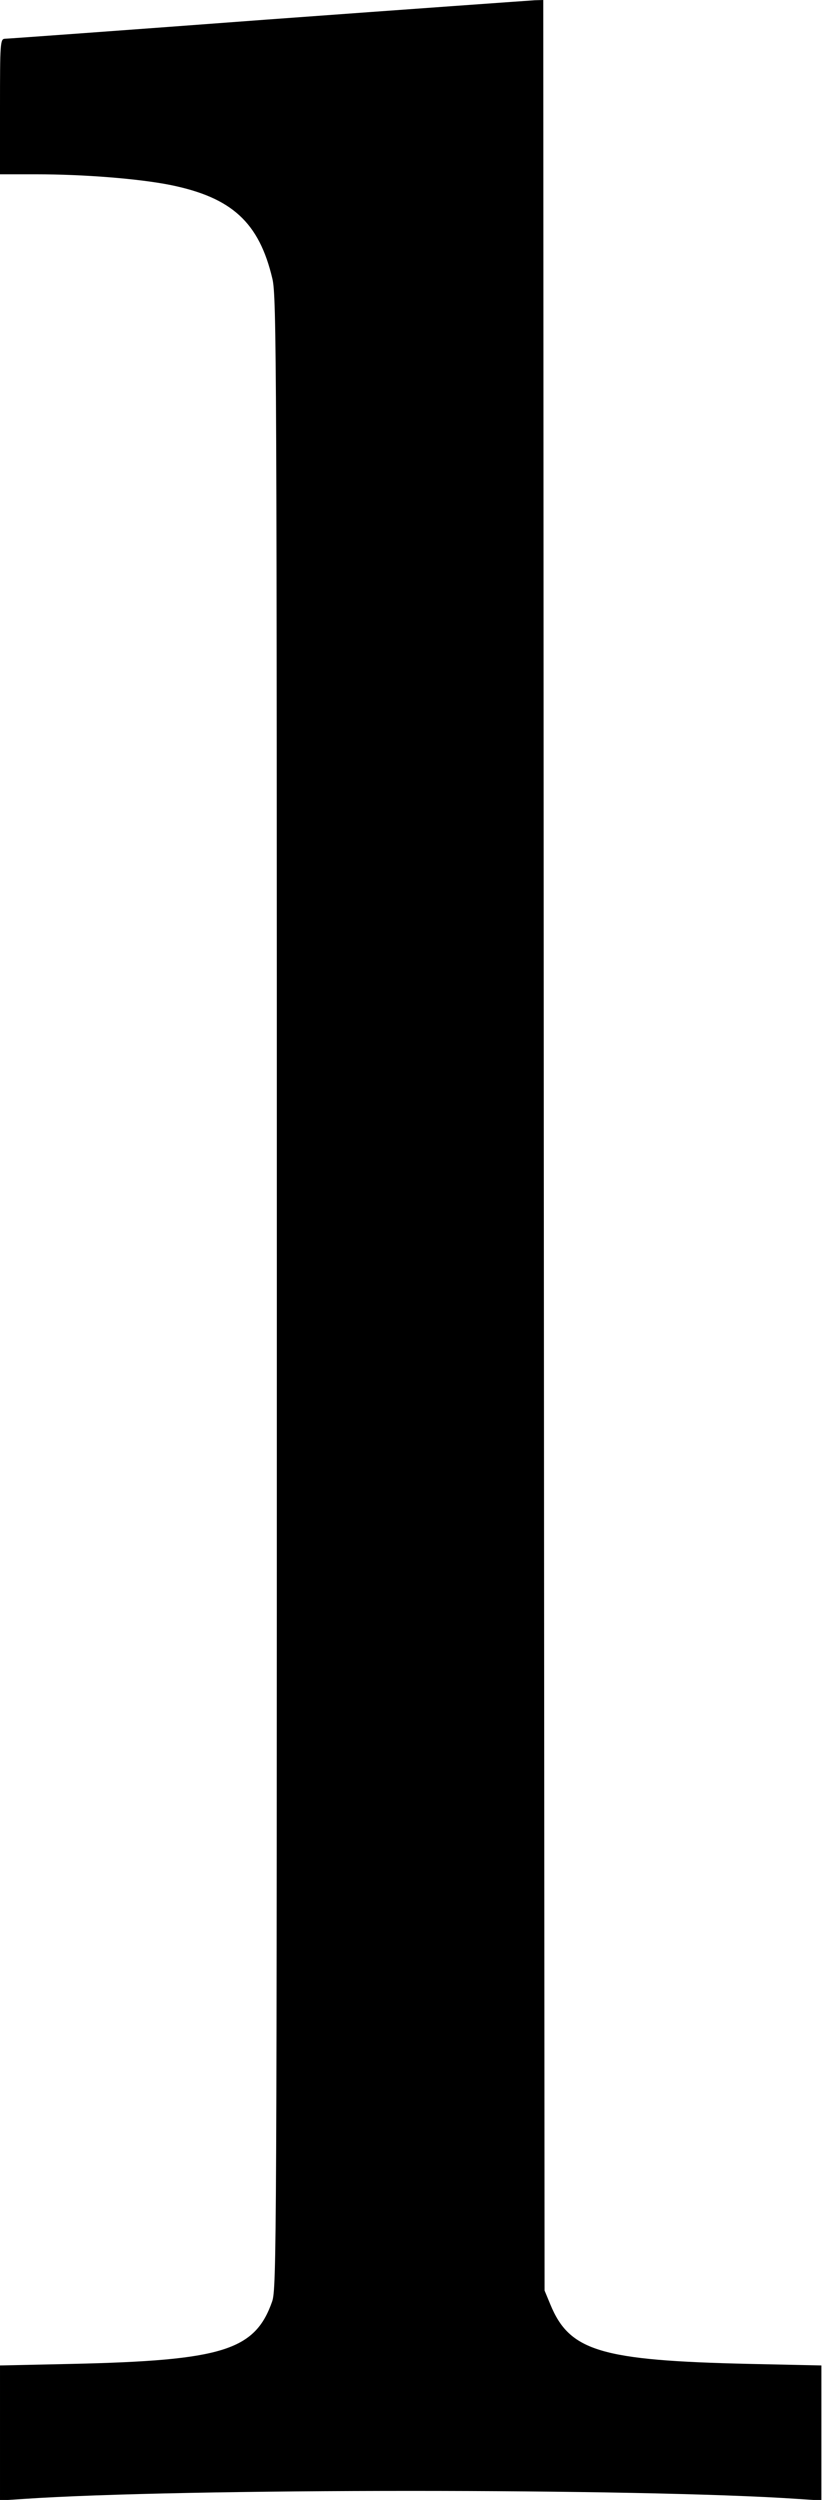 <?xml version="1.0" standalone="no"?>
<!DOCTYPE svg PUBLIC "-//W3C//DTD SVG 20010904//EN"
 "http://www.w3.org/TR/2001/REC-SVG-20010904/DTD/svg10.dtd">
<svg version="1.0" xmlns="http://www.w3.org/2000/svg"
 width="317pt" height="961pt" viewBox="0 0 317 961"
 preserveAspectRatio="xMidYMid meet">
<g transform="translate(0,961) scale(0.1,-0.1)"
fill="#000000" stroke="none">
<path d="M1030 9535 c-547 -41 -1003 -74 -1012 -74 -17 -1 -18 -20 -18 -261
l0 -260 138 0 c186 0 396 -17 517 -41 237 -48 342 -144 393 -361 16 -68 17
-322 17 -3898 0 -3663 -1 -3827 -18 -3877 -66 -188 -190 -227 -770 -240 l-277
-6 0 -260 0 -259 92 6 c602 41 2374 41 2976 0 l92 -6 0 259 0 260 -277 6
c-573 13 -692 49 -766 229 l-22 53 -3 4403 -2 4402 -33 -1 c-17 -1 -480 -34
-1027 -74z"/>
</g>
</svg>
